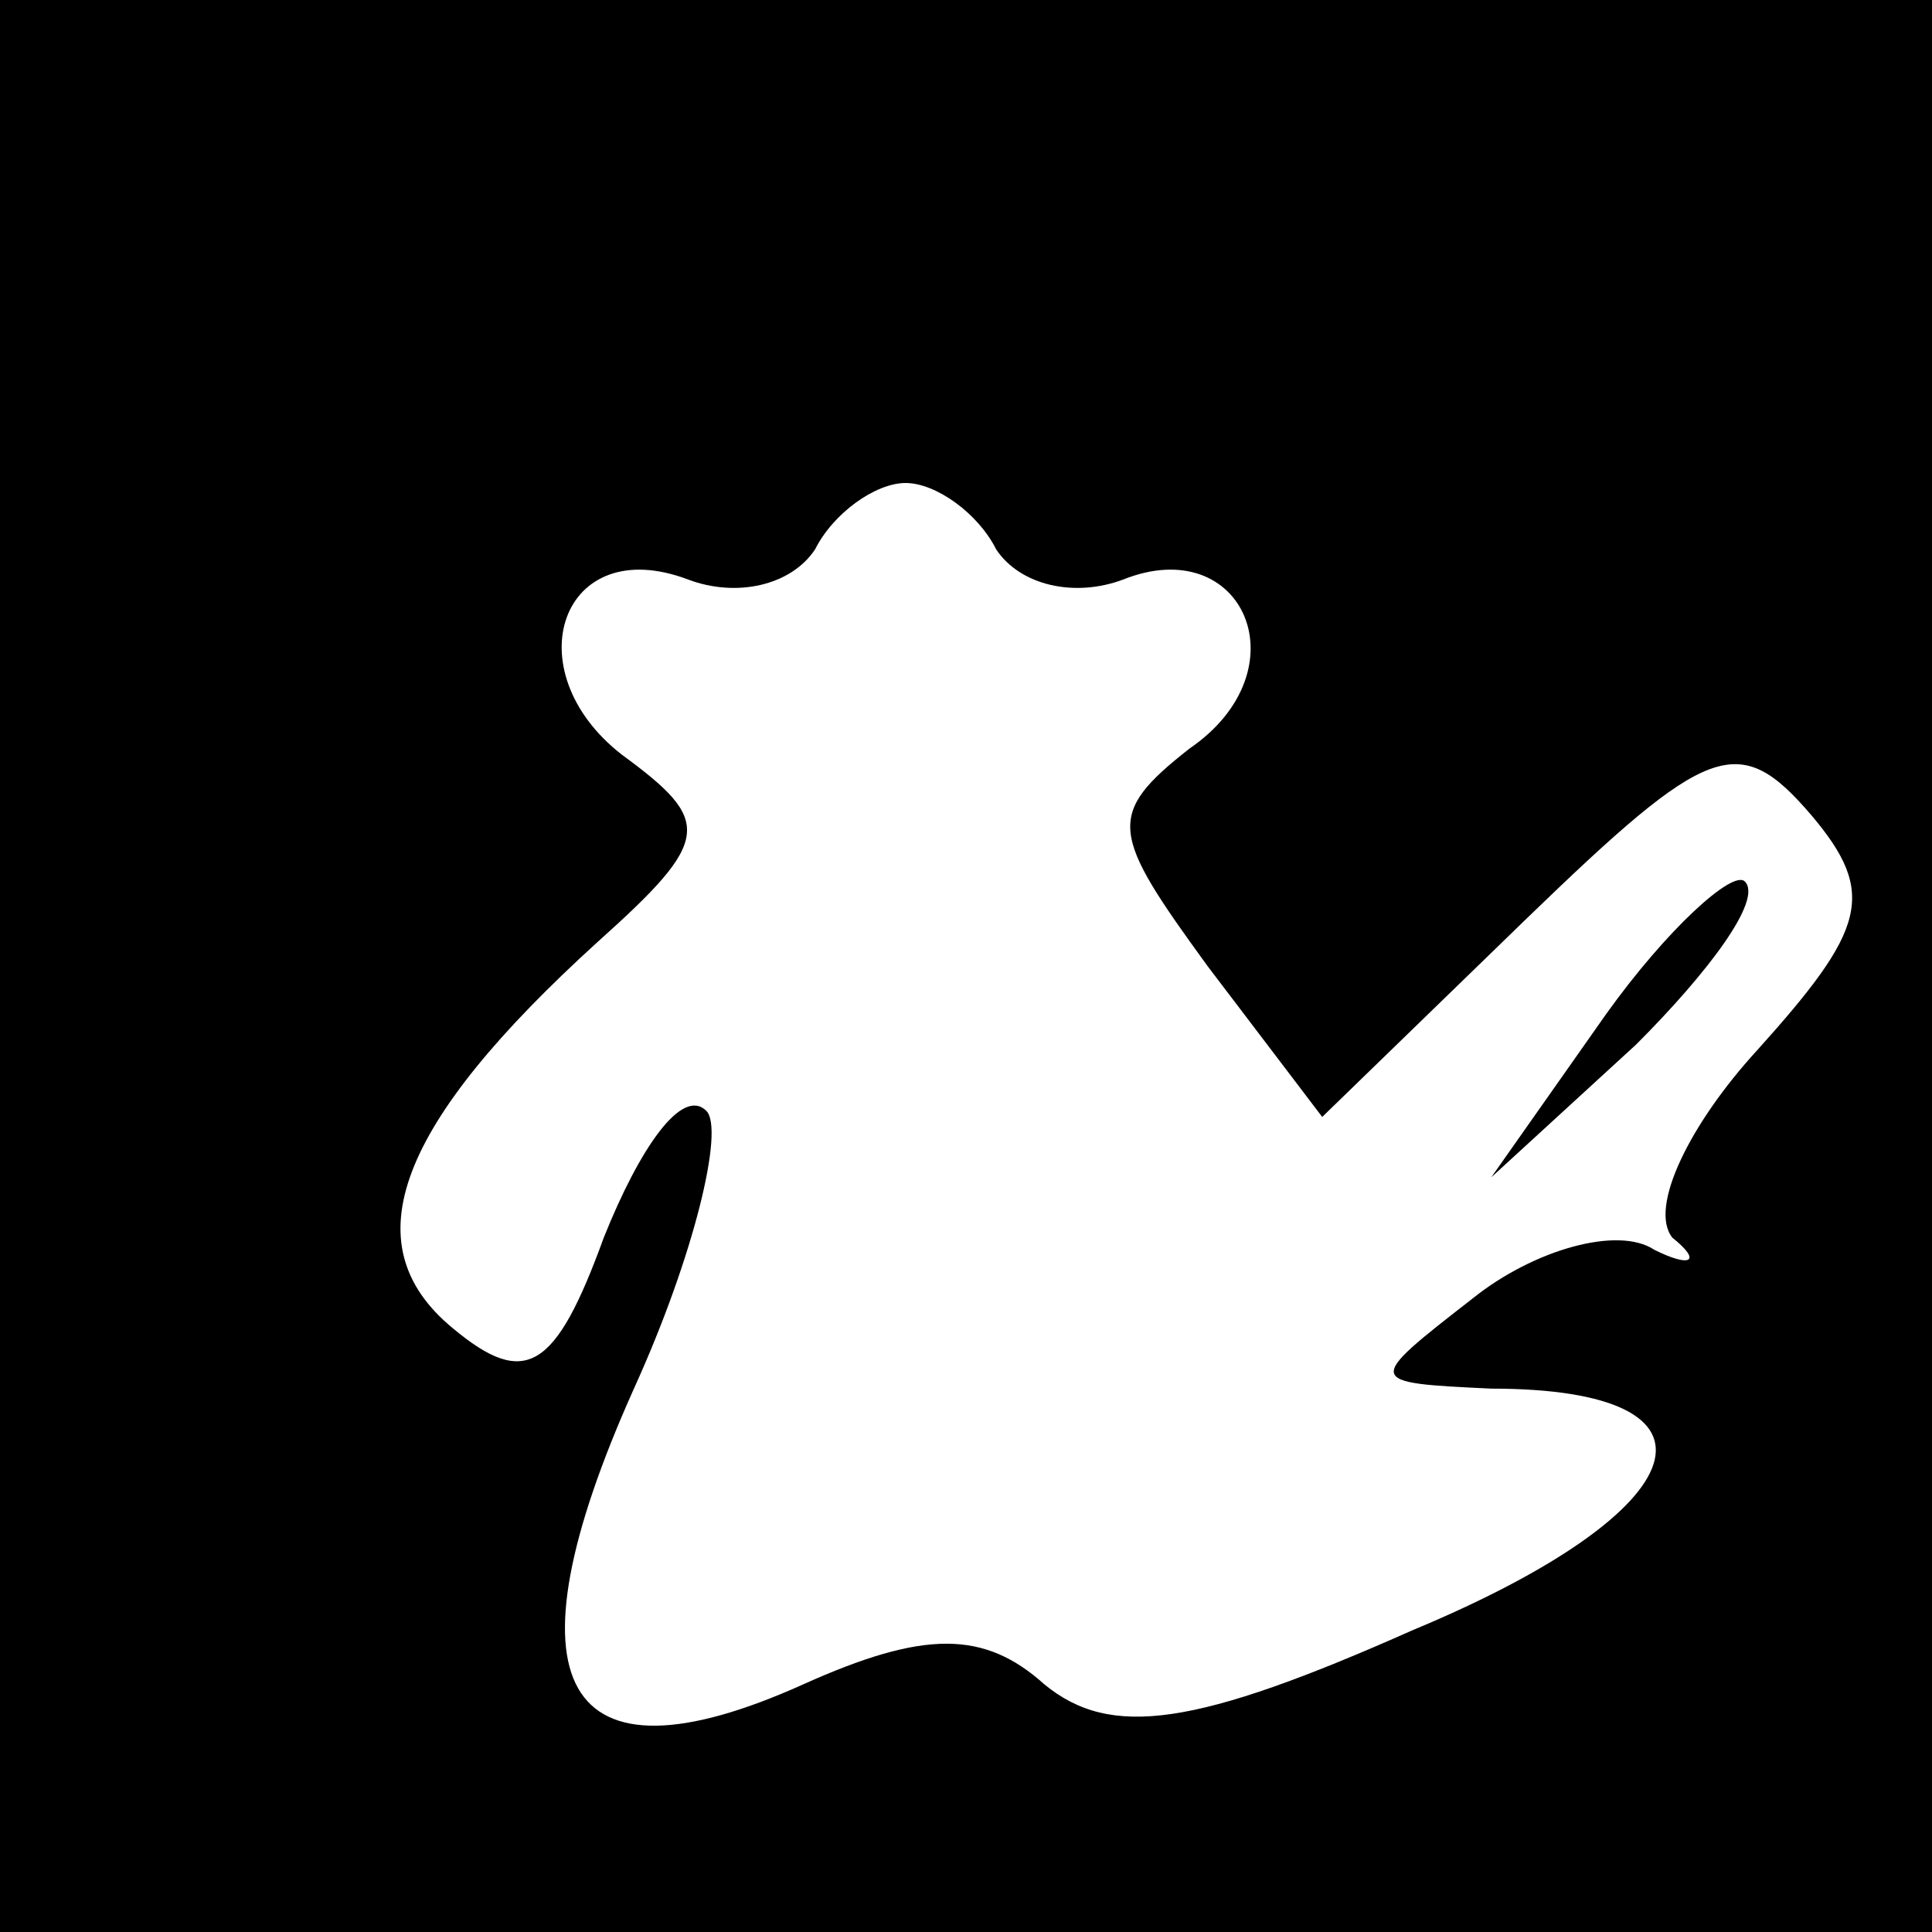 <?xml version="1.0" standalone="no"?>
<!DOCTYPE svg PUBLIC "-//W3C//DTD SVG 20010904//EN"
 "http://www.w3.org/TR/2001/REC-SVG-20010904/DTD/svg10.dtd">
<svg version="1.0" xmlns="http://www.w3.org/2000/svg"
 width="32pt" height="32pt" viewBox="0 0 32 32"
 preserveAspectRatio="xMidYMid meet">
<rect x="0" y="0" width="32" height="32" fill="#808080" stroke="none"/>
<g transform="translate(0,32) scale(0.1,-0.1)"
fill="#000000" stroke="none">
<path fill="#000000" stroke="none" d="M0 160 l0 -160 160 0 160 0 0 160 0
160 -160 0 -160 0 0 -160z"/>
<path fill="#ffffff" stroke="none" d="M165 229 c4 -6 13 -8 21 -5 20 8 30
-15 11 -28 -14 -11 -13 -14 3 -36 l19 -25 34 33 c30 29 35 31 47 17 11 -13 9
-19 -9 -39 -11 -12 -18 -26 -14 -31 5 -4 3 -5 -3 -2 -6 4 -20 0 -30 -8 -18
-14 -18 -14 3 -15 41 0 35 -20 -13 -40 -36 -16 -50 -18 -61 -9 -10 9 -20 9
-40 0 -40 -18 -50 0 -28 49 10 22 15 43 12 46 -4 4 -11 -6 -17 -21 -8 -22 -13
-25 -25 -15 -17 14 -9 34 24 64 19 17 19 20 4 31 -18 14 -10 37 11 29 8 -3 17
-1 21 5 3 6 10 11 15 11 5 0 12 -5 15 -11z"/>
<path fill="#000000" stroke="none" d="M266 152 l-19 -27 24 22 c12 12 21 24
18 27 -2 2 -13 -8 -23 -22z"/>
</g>
</svg>
